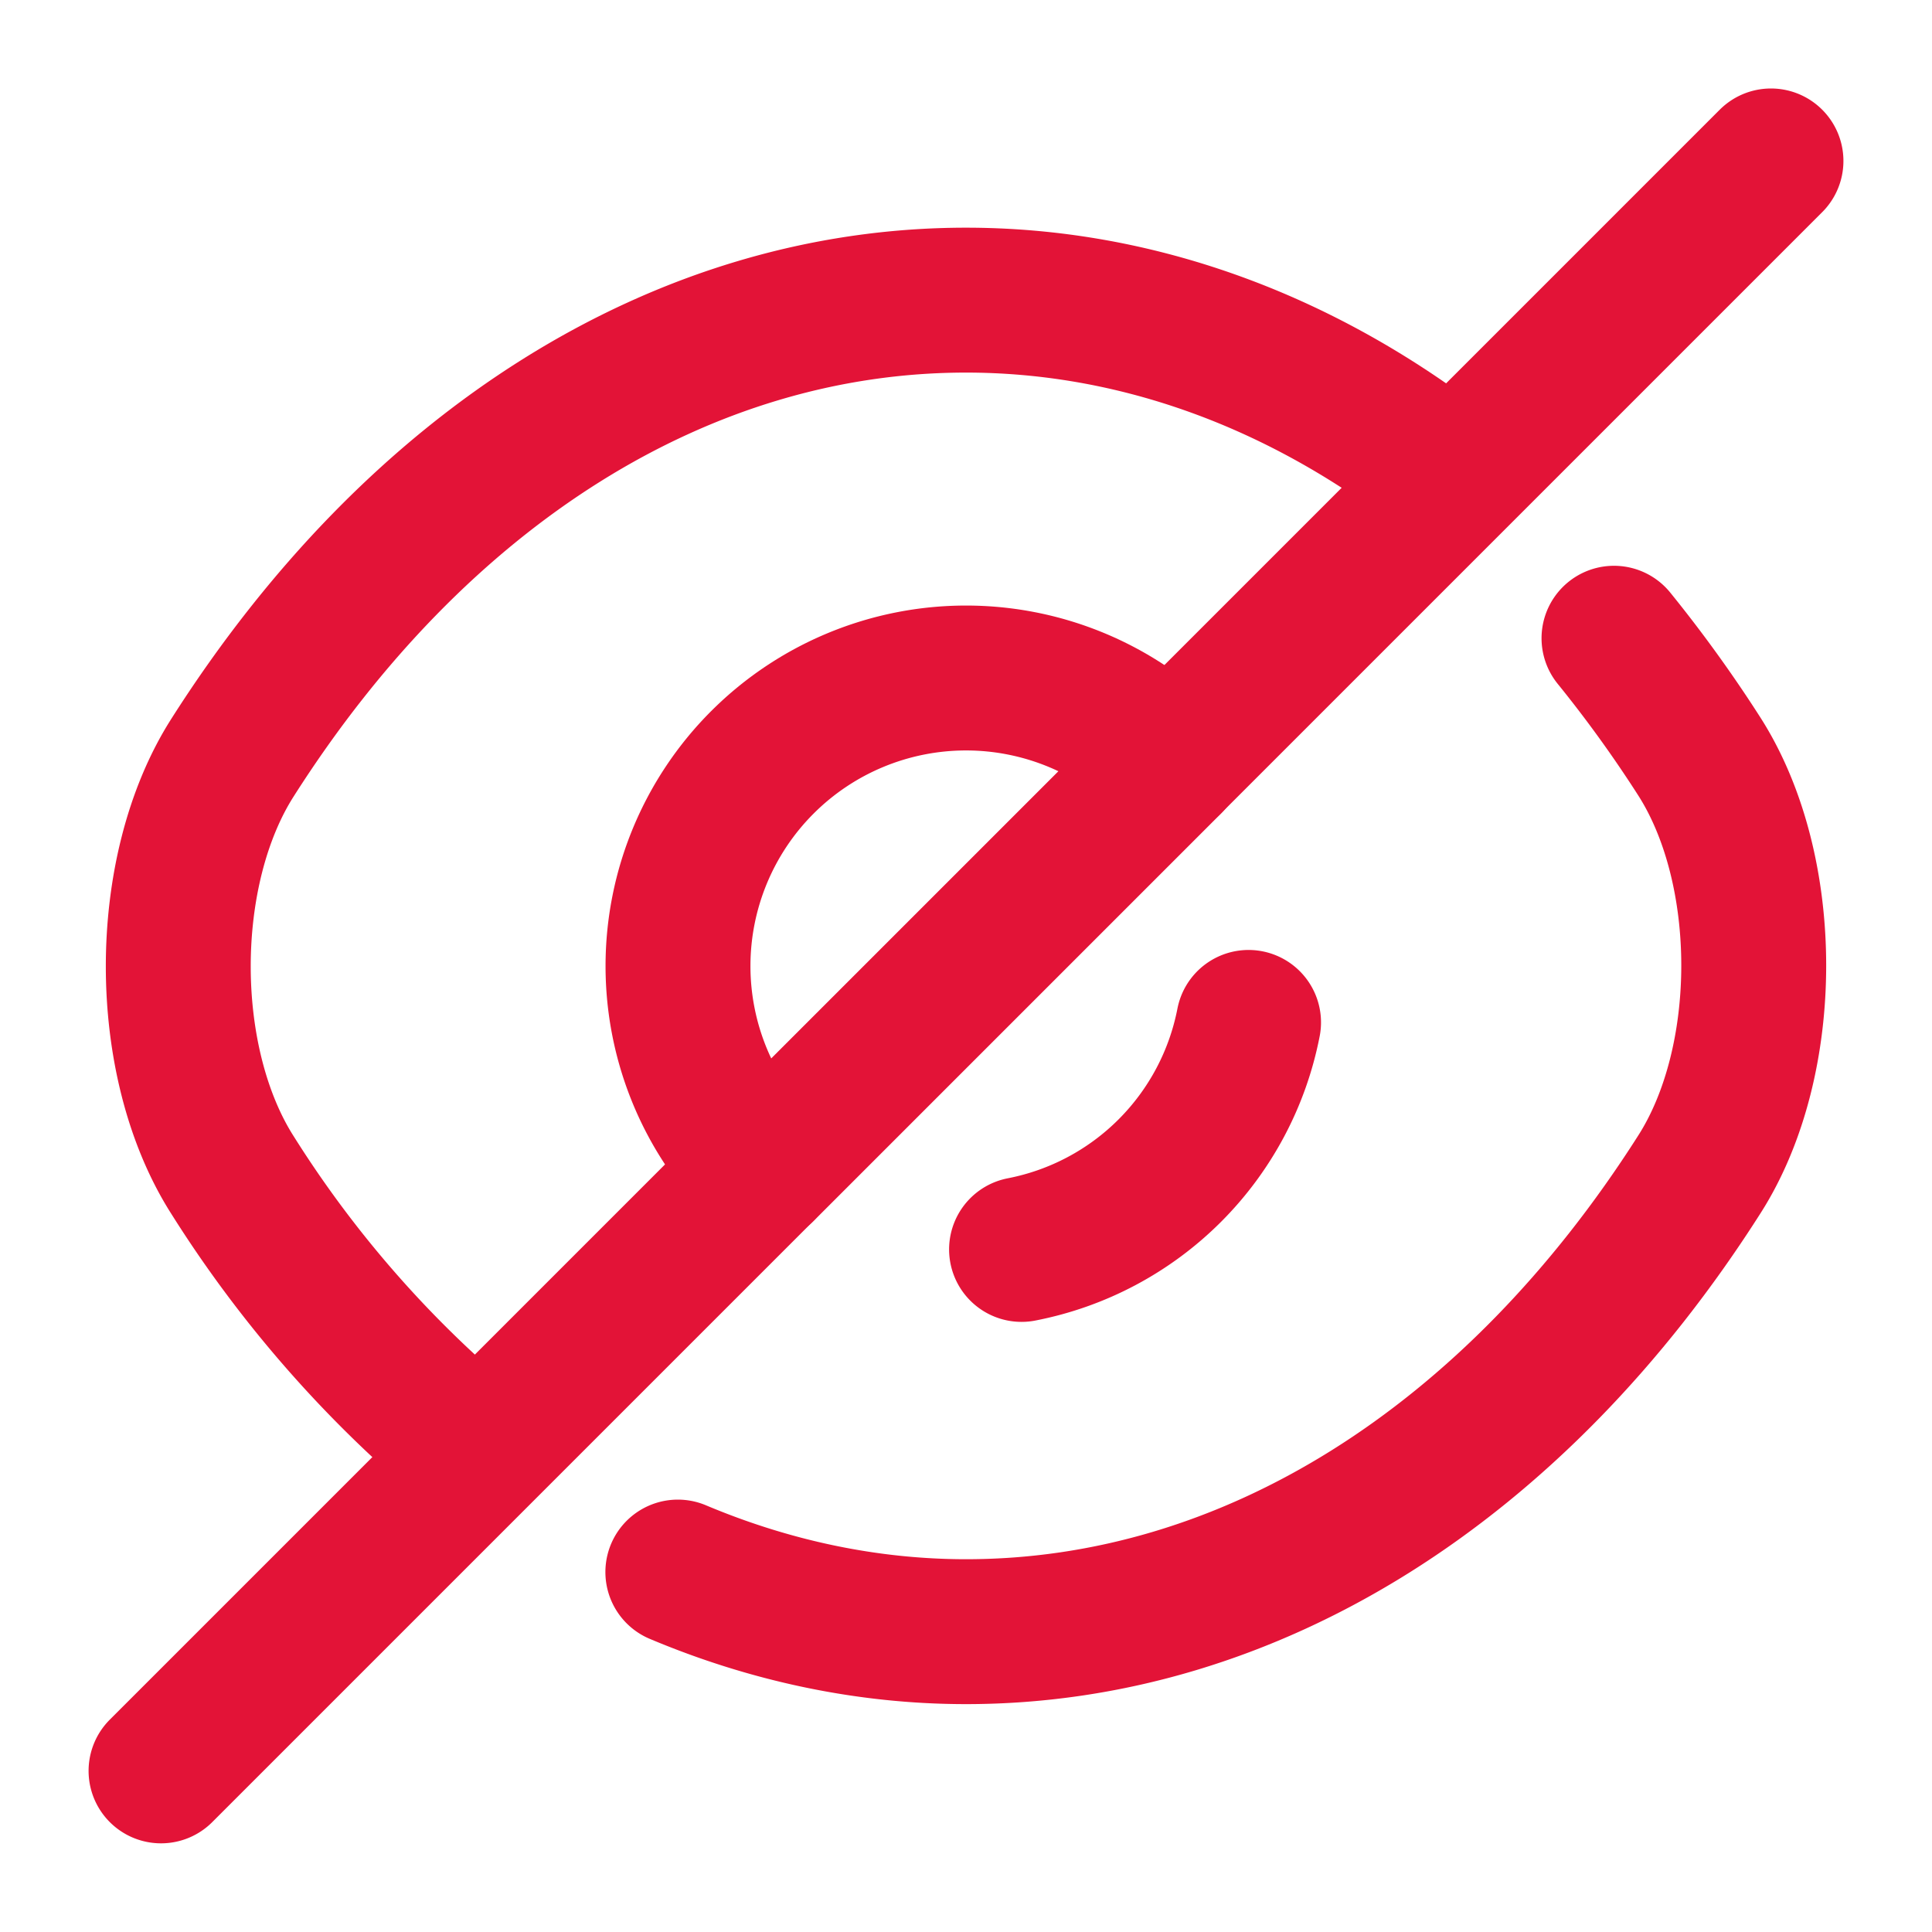 <svg xmlns="http://www.w3.org/2000/svg" width="20" height="20" fill="none" viewBox="0 0 20 20">
  <path stroke="#E31337" stroke-linecap="round" stroke-linejoin="round" stroke-width="1.5" d="m12.108 7.893-4.216 4.216a2.98 2.98 0 1 1 4.217-4.217Z"/>
  <path stroke="#E31337" stroke-linecap="round" stroke-linejoin="round" stroke-width="1.5" d="M14.85 4.807c-1.458-1.1-3.125-1.7-4.85-1.7-2.942 0-5.683 1.734-7.592 4.734-.75 1.175-.75 3.15 0 4.325a11.938 11.938 0 0 0 2.259 2.641m2.35 1.467c.95.4 1.958.617 2.983.617 2.942 0 5.683-1.734 7.592-4.734.75-1.175.75-3.15 0-4.325a13.526 13.526 0 0 0-.884-1.225"/>
  <path stroke="#E31337" stroke-linecap="round" stroke-linejoin="round" stroke-width="1.5" d="M12.925 10.584a2.97 2.97 0 0 1-2.35 2.35m-2.683-.827-6.225 6.225M18.333 1.666l-6.225 6.225"/>
</svg>

